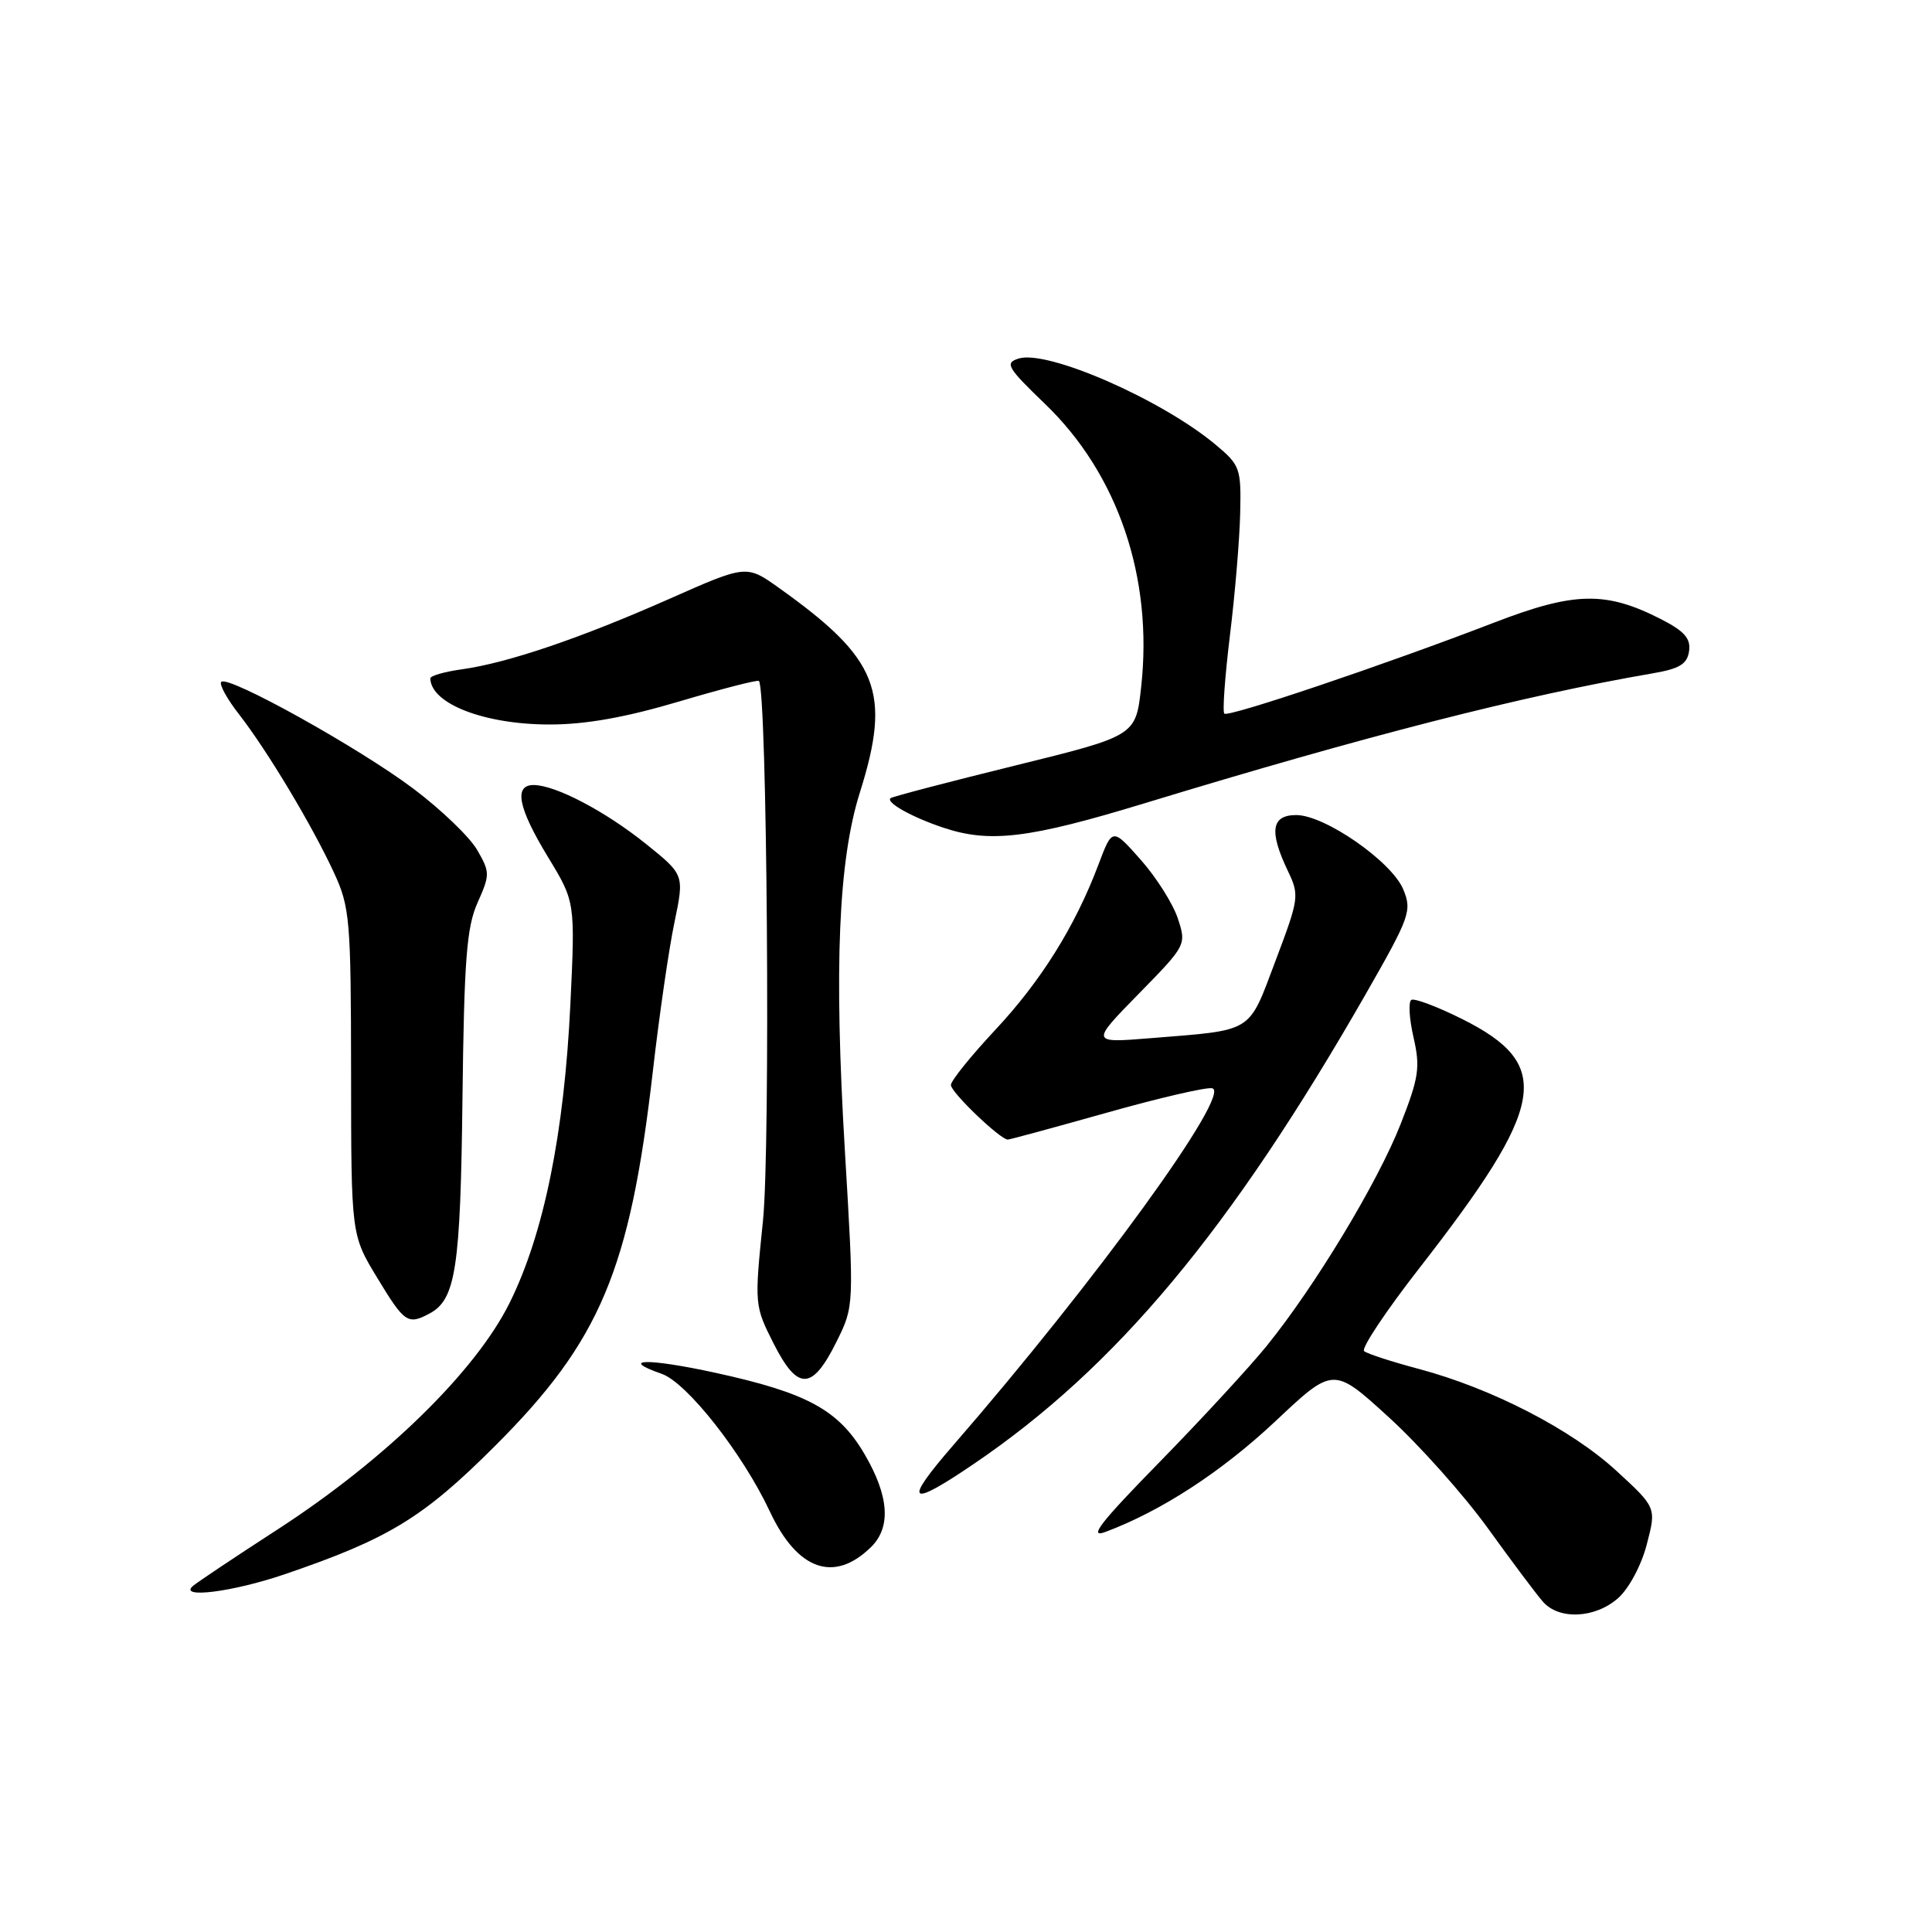 <?xml version="1.0" encoding="UTF-8" standalone="no"?>
<!DOCTYPE svg PUBLIC "-//W3C//DTD SVG 1.1//EN" "http://www.w3.org/Graphics/SVG/1.1/DTD/svg11.dtd" >
<svg xmlns="http://www.w3.org/2000/svg" xmlns:xlink="http://www.w3.org/1999/xlink" version="1.1" viewBox="0 0 256 256">
 <g >
 <path fill="currentColor"
d=" M 214.42 211.75 C 215.85 210.48 217.50 207.39 218.21 204.63 C 219.48 199.76 219.48 199.76 214.18 194.89 C 208.21 189.40 197.68 183.97 188.00 181.39 C 184.43 180.44 181.16 179.38 180.75 179.03 C 180.34 178.68 183.64 173.72 188.09 168.01 C 204.95 146.35 205.85 141.08 193.71 135.01 C 190.43 133.38 187.42 132.24 187.01 132.49 C 186.60 132.75 186.73 134.98 187.30 137.46 C 188.21 141.44 188.01 142.78 185.59 148.95 C 182.55 156.69 174.22 170.48 167.82 178.37 C 165.53 181.19 159.12 188.14 153.58 193.80 C 145.78 201.77 144.17 203.85 146.47 202.99 C 153.87 200.23 161.90 194.99 168.99 188.33 C 176.68 181.09 176.68 181.09 184.03 187.80 C 188.07 191.48 193.97 198.10 197.15 202.50 C 200.32 206.90 203.61 211.29 204.46 212.25 C 206.60 214.68 211.39 214.44 214.42 211.75 Z  M 37.60 208.64 C 51.49 203.91 56.04 201.14 65.60 191.59 C 79.53 177.67 83.46 168.35 86.50 142.00 C 87.35 134.57 88.64 125.67 89.37 122.21 C 90.68 115.91 90.68 115.91 85.59 111.82 C 80.21 107.50 73.66 104.06 70.75 104.02 C 68.04 103.99 68.63 107.01 72.61 113.56 C 76.22 119.50 76.22 119.50 75.58 133.03 C 74.76 150.18 72.07 163.45 67.55 172.59 C 63.06 181.69 51.04 193.43 36.75 202.68 C 31.11 206.33 26.07 209.70 25.55 210.16 C 23.64 211.85 30.81 210.94 37.60 208.64 Z  M 115.42 204.99 C 118.10 202.36 117.81 198.23 114.55 192.67 C 111.12 186.82 106.97 184.56 94.79 181.90 C 85.83 179.95 81.89 180.02 87.68 182.04 C 91.03 183.21 98.41 192.60 102.01 200.28 C 105.66 208.08 110.53 209.79 115.42 204.99 Z  M 129.03 193.98 C 147.94 181.14 163.07 162.99 180.99 131.68 C 186.83 121.47 187.11 120.68 185.94 117.85 C 184.41 114.16 175.55 108.00 171.76 108.00 C 168.47 108.00 168.14 110.13 170.62 115.34 C 172.20 118.64 172.15 119.00 169.01 127.32 C 165.36 136.99 166.23 136.45 152.50 137.56 C 144.50 138.21 144.50 138.21 150.86 131.71 C 157.20 125.24 157.22 125.20 156.06 121.67 C 155.41 119.73 153.20 116.23 151.14 113.91 C 147.39 109.68 147.39 109.68 145.54 114.59 C 142.45 122.77 137.93 130.01 131.81 136.54 C 128.62 139.96 126.00 143.21 126.00 143.77 C 126.00 144.74 132.54 151.00 133.54 151.00 C 133.80 151.00 139.68 149.40 146.62 147.45 C 153.55 145.49 159.85 144.03 160.62 144.20 C 163.31 144.78 145.20 169.75 126.33 191.48 C 119.61 199.22 120.33 199.89 129.03 193.98 Z  M 110.84 177.79 C 113.18 173.07 113.18 173.07 111.95 152.46 C 110.50 128.14 111.09 114.03 113.94 105.00 C 118.14 91.65 116.42 87.30 103.20 77.89 C 98.90 74.83 98.90 74.83 88.70 79.35 C 76.91 84.57 67.30 87.83 61.25 88.68 C 58.91 89.00 57.01 89.55 57.02 89.89 C 57.10 93.26 64.19 96.00 72.84 96.00 C 77.62 96.00 82.89 95.06 89.99 92.95 C 95.63 91.28 100.39 90.05 100.56 90.23 C 101.65 91.31 102.10 151.91 101.10 161.73 C 99.96 172.89 99.97 173.00 102.52 178.05 C 105.71 184.33 107.62 184.27 110.84 177.79 Z  M 56.93 174.04 C 60.39 172.19 61.02 168.04 61.28 145.50 C 61.50 127.15 61.83 122.85 63.28 119.61 C 64.94 115.89 64.93 115.57 63.22 112.61 C 62.23 110.90 58.43 107.25 54.77 104.50 C 47.56 99.08 30.23 89.44 29.32 90.35 C 29.01 90.66 30.08 92.62 31.71 94.70 C 35.48 99.56 41.39 109.43 44.26 115.65 C 46.36 120.19 46.50 121.87 46.52 142.06 C 46.53 163.63 46.53 163.63 49.98 169.31 C 53.60 175.29 54.04 175.59 56.93 174.04 Z  M 151.59 106.46 C 181.12 97.46 201.75 92.19 219.00 89.22 C 222.56 88.61 223.57 87.99 223.81 86.27 C 224.05 84.60 223.19 83.63 220.07 82.03 C 212.77 78.31 208.62 78.40 198.00 82.49 C 183.52 88.07 162.75 95.08 162.23 94.56 C 161.97 94.30 162.31 89.65 162.97 84.21 C 163.64 78.78 164.25 71.50 164.33 68.04 C 164.47 62.04 164.32 61.63 161.06 58.91 C 153.87 52.91 138.76 46.31 134.97 47.51 C 133.11 48.10 133.45 48.69 138.47 53.52 C 148.14 62.81 152.81 76.55 151.21 91.02 C 150.50 97.50 150.50 97.50 134.50 101.44 C 125.70 103.61 118.28 105.55 118.01 105.76 C 117.31 106.31 120.85 108.29 124.99 109.67 C 131.15 111.73 136.32 111.11 151.59 106.46 Z "/>
</g>
</svg>